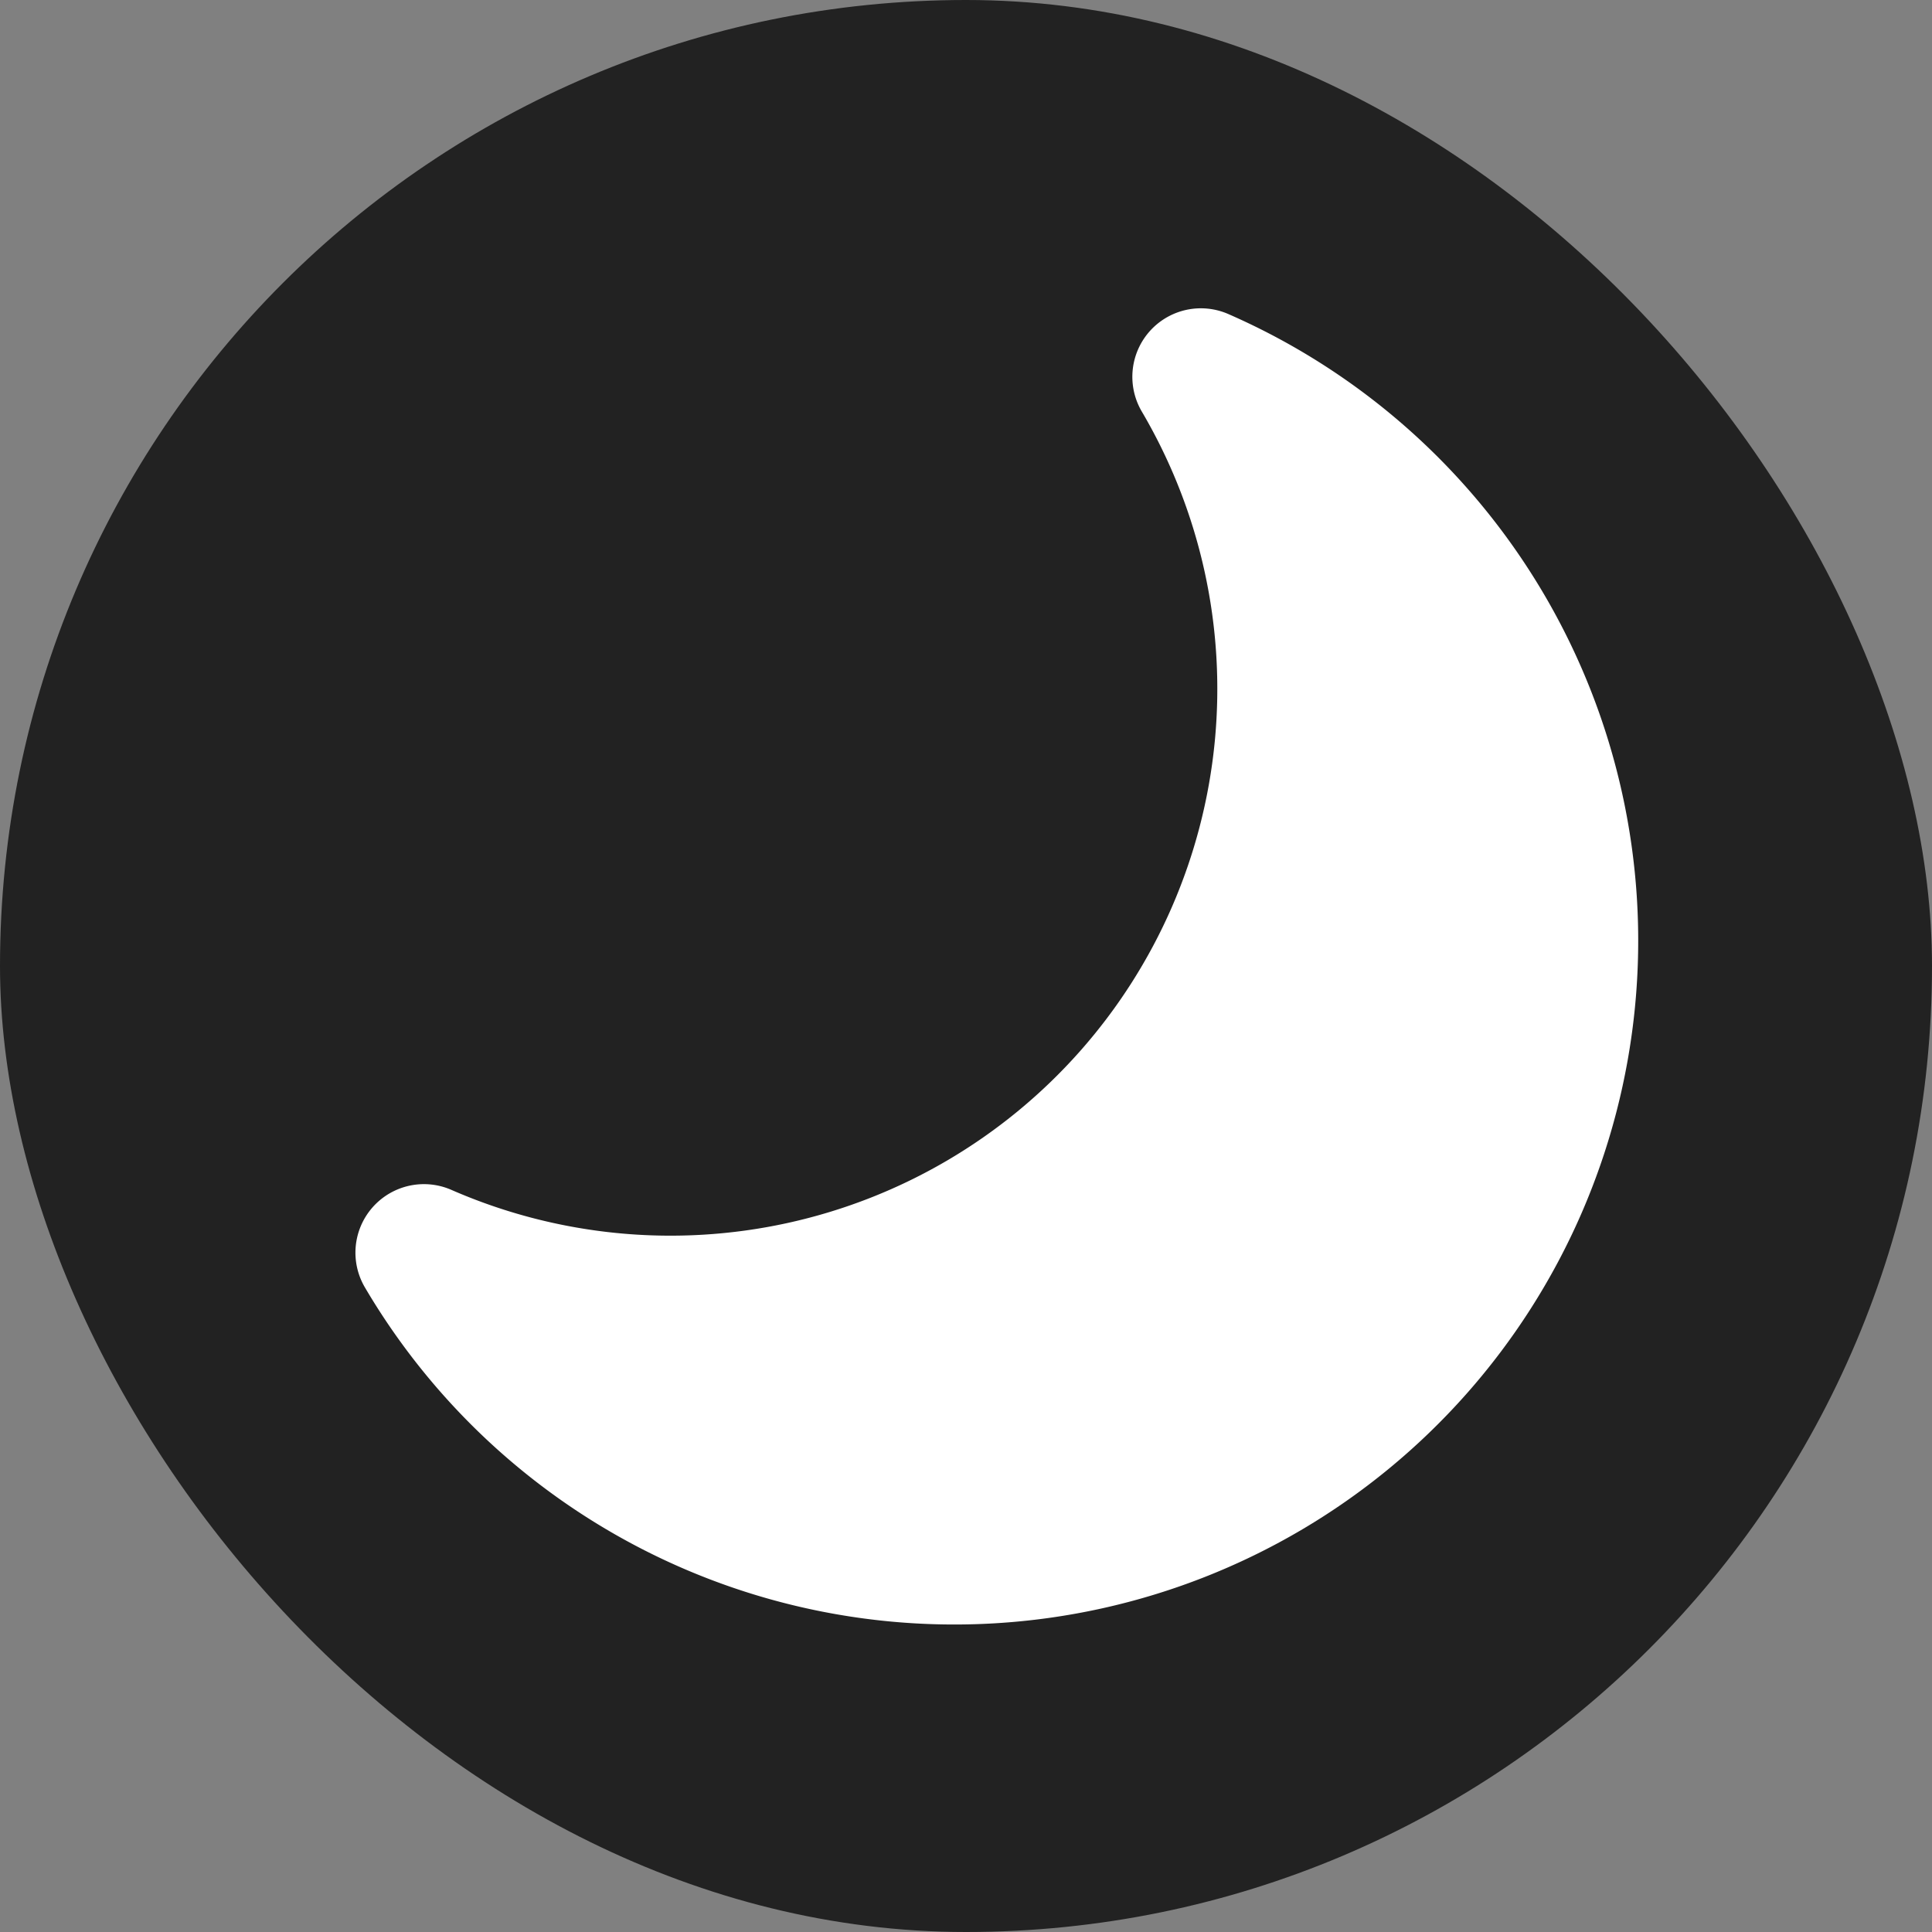 <svg id="Слой_1" data-name="Слой 1" xmlns="http://www.w3.org/2000/svg" viewBox="0 0 141 141"><rect x="0" y="0" width="141" height="141" fill="#808080" stroke="none"/><defs><style>.cls-1{fill:#222;}.cls-2{fill:#fff;stroke:#fff;stroke-linecap:round;stroke-linejoin:round;stroke-width:10px;}</style></defs><title>darktheme_icon</title><rect class="cls-1" width="141" height="141" rx="70.5" ry="70.5"/><path class="cls-2" d="M92.14,32a44.91,44.91,0,0,1-56.7,63.92A44.91,44.91,0,1,0,92.14,32Z" transform="translate(-4.5 -4.5)"/></svg>